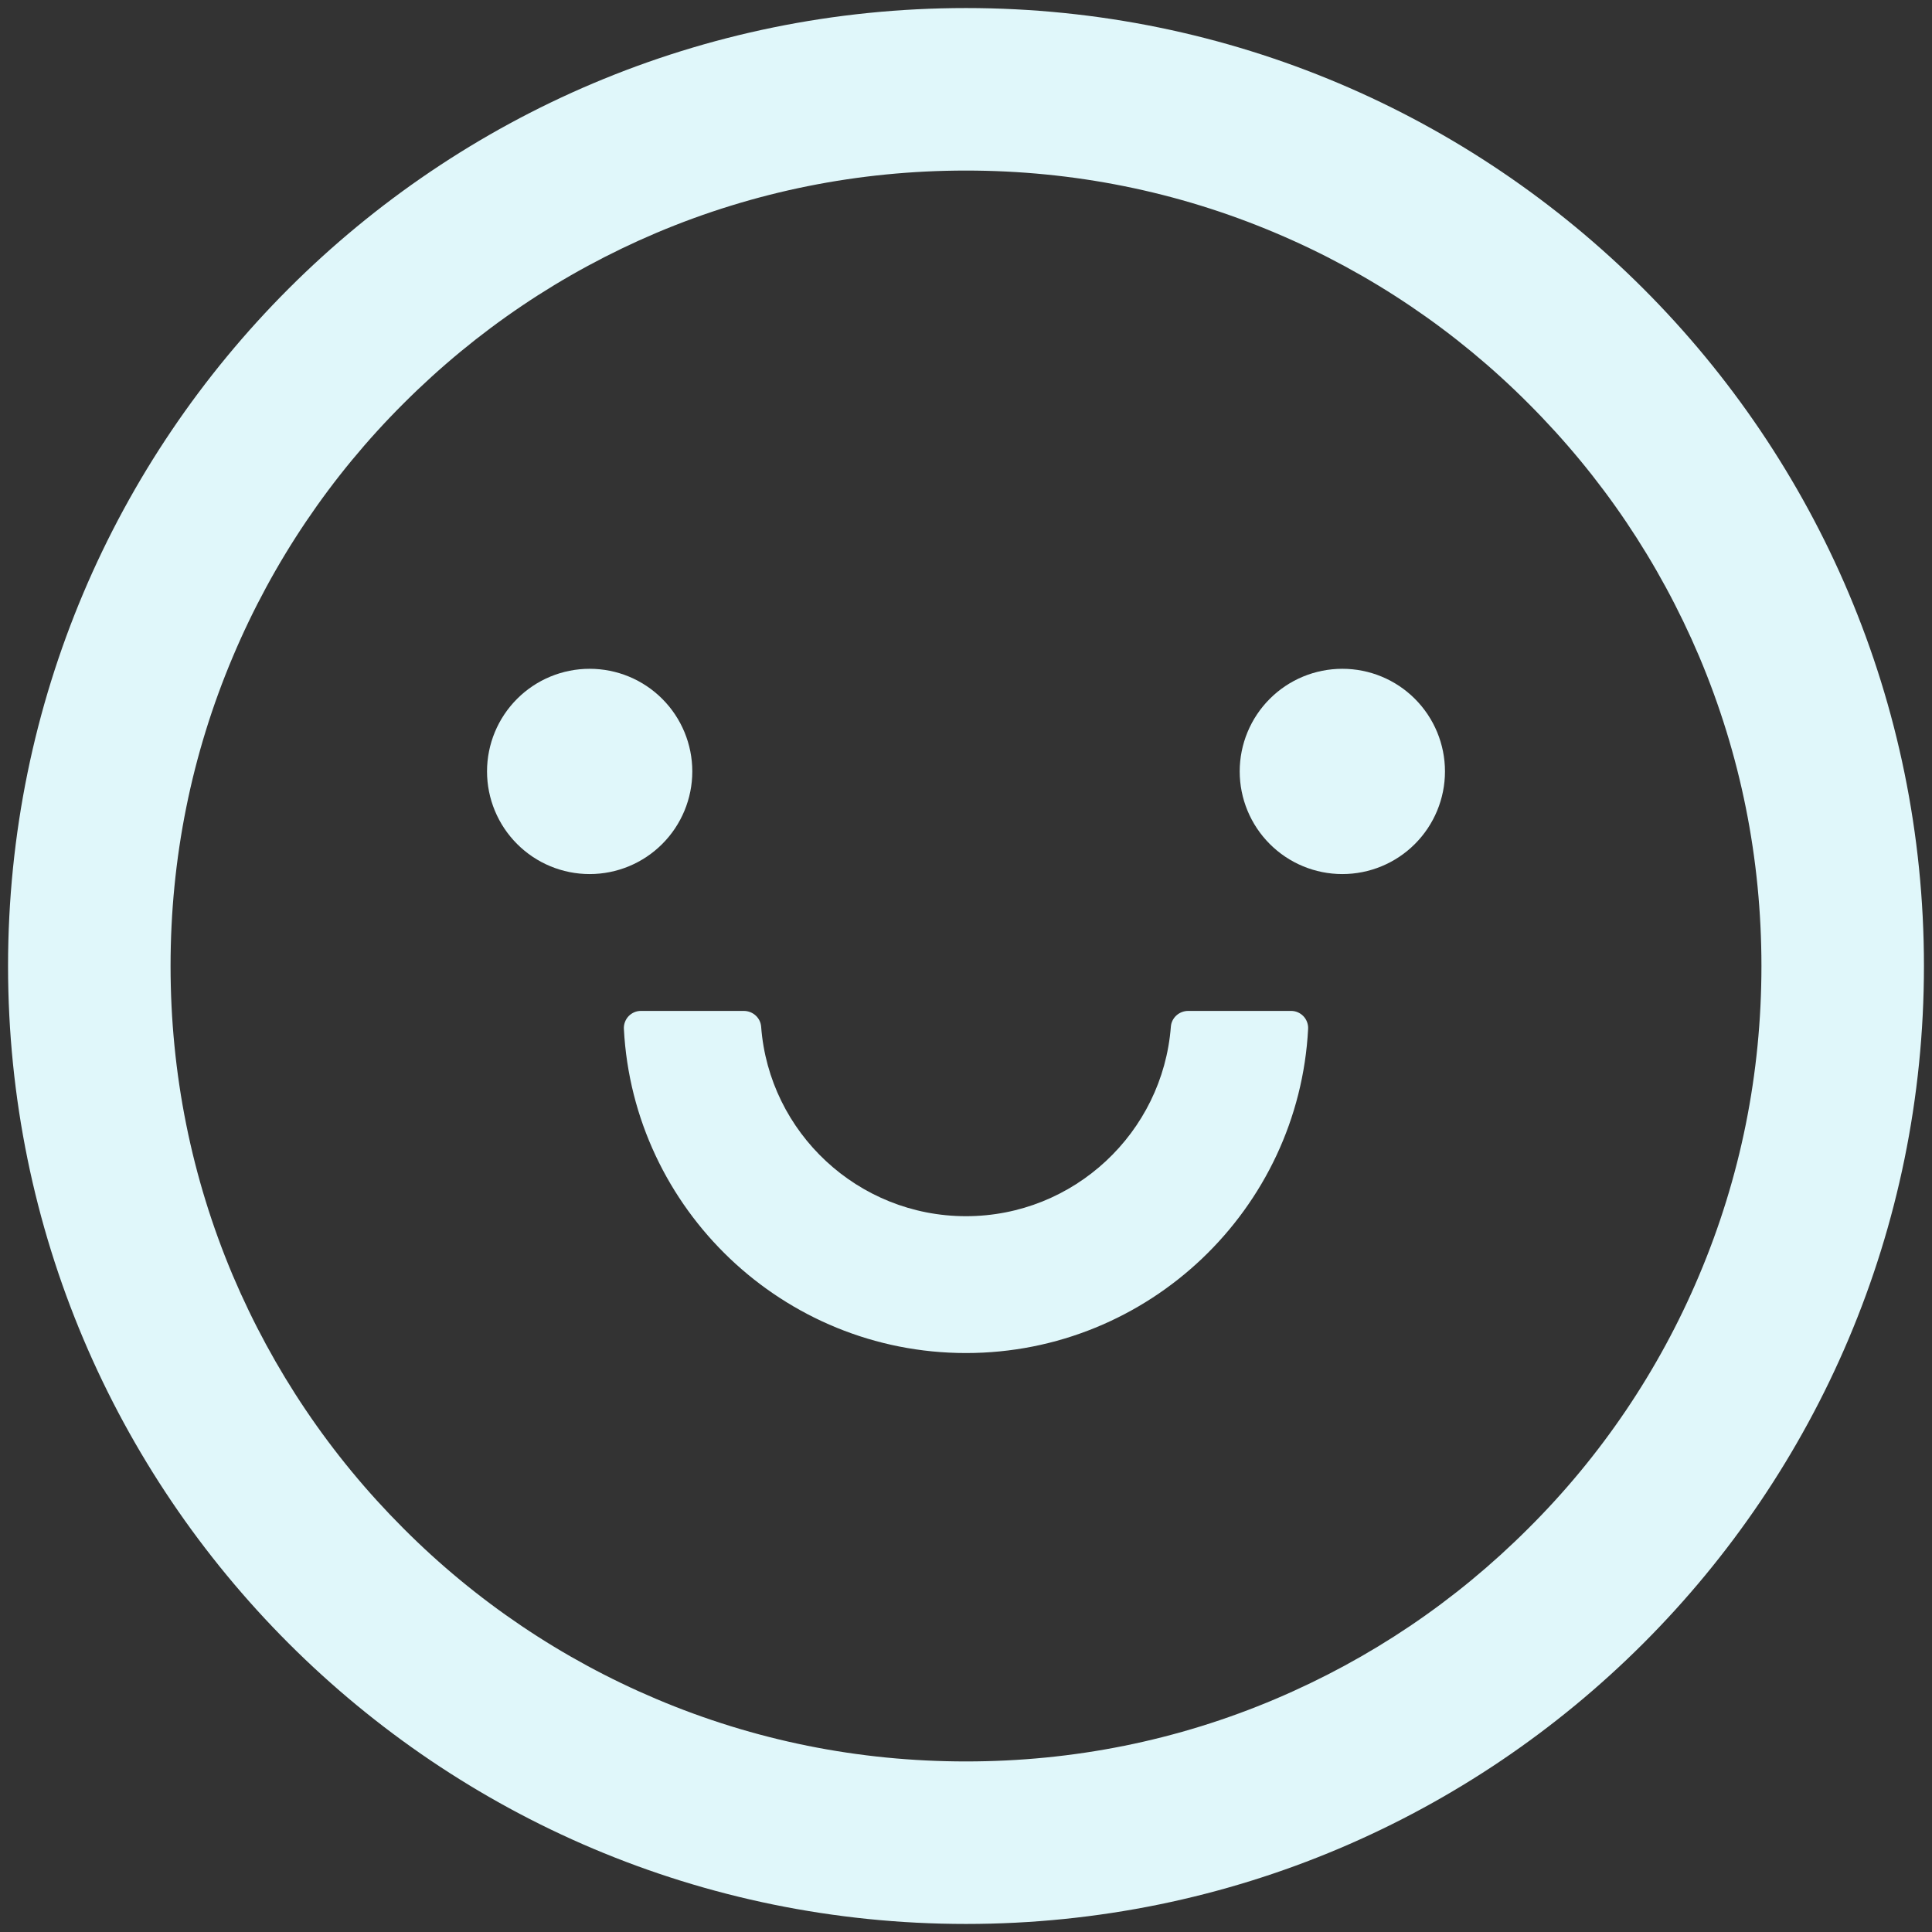 <svg width="60" height="60" viewBox="0 0 60 60" fill="none" xmlns="http://www.w3.org/2000/svg">
<rect x="0" y="0" width="60" height="60" fill="#333333" stroke="none"/>
<path d="M15.125 23.957C15.125 24.802 15.461 25.613 16.059 26.211C16.656 26.809 17.467 27.145 18.312 27.145C19.158 27.145 19.969 26.809 20.566 26.211C21.164 25.613 21.5 24.802 21.5 23.957C21.5 23.112 21.164 22.301 20.566 21.703C19.969 21.105 19.158 20.77 18.312 20.77C17.467 20.77 16.656 21.105 16.059 21.703C15.461 22.301 15.125 23.112 15.125 23.957ZM38.5 23.957C38.5 24.802 38.836 25.613 39.434 26.211C40.031 26.809 40.842 27.145 41.688 27.145C42.533 27.145 43.344 26.809 43.941 26.211C44.539 25.613 44.875 24.802 44.875 23.957C44.875 23.112 44.539 22.301 43.941 21.703C43.344 21.105 42.533 20.77 41.688 20.77C40.842 20.77 40.031 21.105 39.434 21.703C38.836 22.301 38.5 23.112 38.5 23.957ZM30 0.25C13.571 0.25 0.25 13.571 0.25 30C0.25 46.429 13.571 59.75 30 59.75C46.429 59.75 59.75 46.429 59.75 30C59.75 13.571 46.429 0.25 30 0.25ZM47.465 47.465C45.194 49.736 42.551 51.516 39.609 52.764C36.574 54.052 33.34 54.703 30 54.703C26.66 54.703 23.426 54.052 20.384 52.764C17.447 51.523 14.779 49.724 12.528 47.465C10.257 45.194 8.478 42.551 7.229 39.609C5.948 36.574 5.297 33.34 5.297 30C5.297 26.66 5.948 23.426 7.236 20.384C8.476 17.447 10.276 14.779 12.535 12.528C14.806 10.257 17.449 8.478 20.391 7.229C23.426 5.948 26.66 5.297 30 5.297C33.34 5.297 36.574 5.948 39.616 7.236C42.553 8.476 45.221 10.276 47.471 12.535C49.743 14.806 51.522 17.449 52.771 20.391C54.052 23.426 54.703 26.66 54.703 30C54.703 33.34 54.052 36.574 52.764 39.616C51.525 42.552 49.725 45.218 47.465 47.465ZM40.094 31.395H36.9C36.621 31.395 36.382 31.607 36.362 31.886C36.109 35.173 33.353 37.77 30 37.77C26.646 37.77 23.884 35.173 23.638 31.886C23.618 31.607 23.379 31.395 23.1 31.395H19.906C19.834 31.394 19.763 31.409 19.697 31.437C19.63 31.466 19.571 31.507 19.521 31.559C19.471 31.612 19.433 31.673 19.408 31.741C19.383 31.808 19.371 31.88 19.375 31.952C19.667 37.55 24.322 42.02 30 42.02C35.678 42.02 40.333 37.55 40.625 31.952C40.629 31.88 40.617 31.808 40.592 31.741C40.567 31.673 40.529 31.612 40.479 31.559C40.429 31.507 40.37 31.466 40.303 31.437C40.237 31.409 40.166 31.394 40.094 31.395Z" fill="#E0F7FA"/>
</svg>

